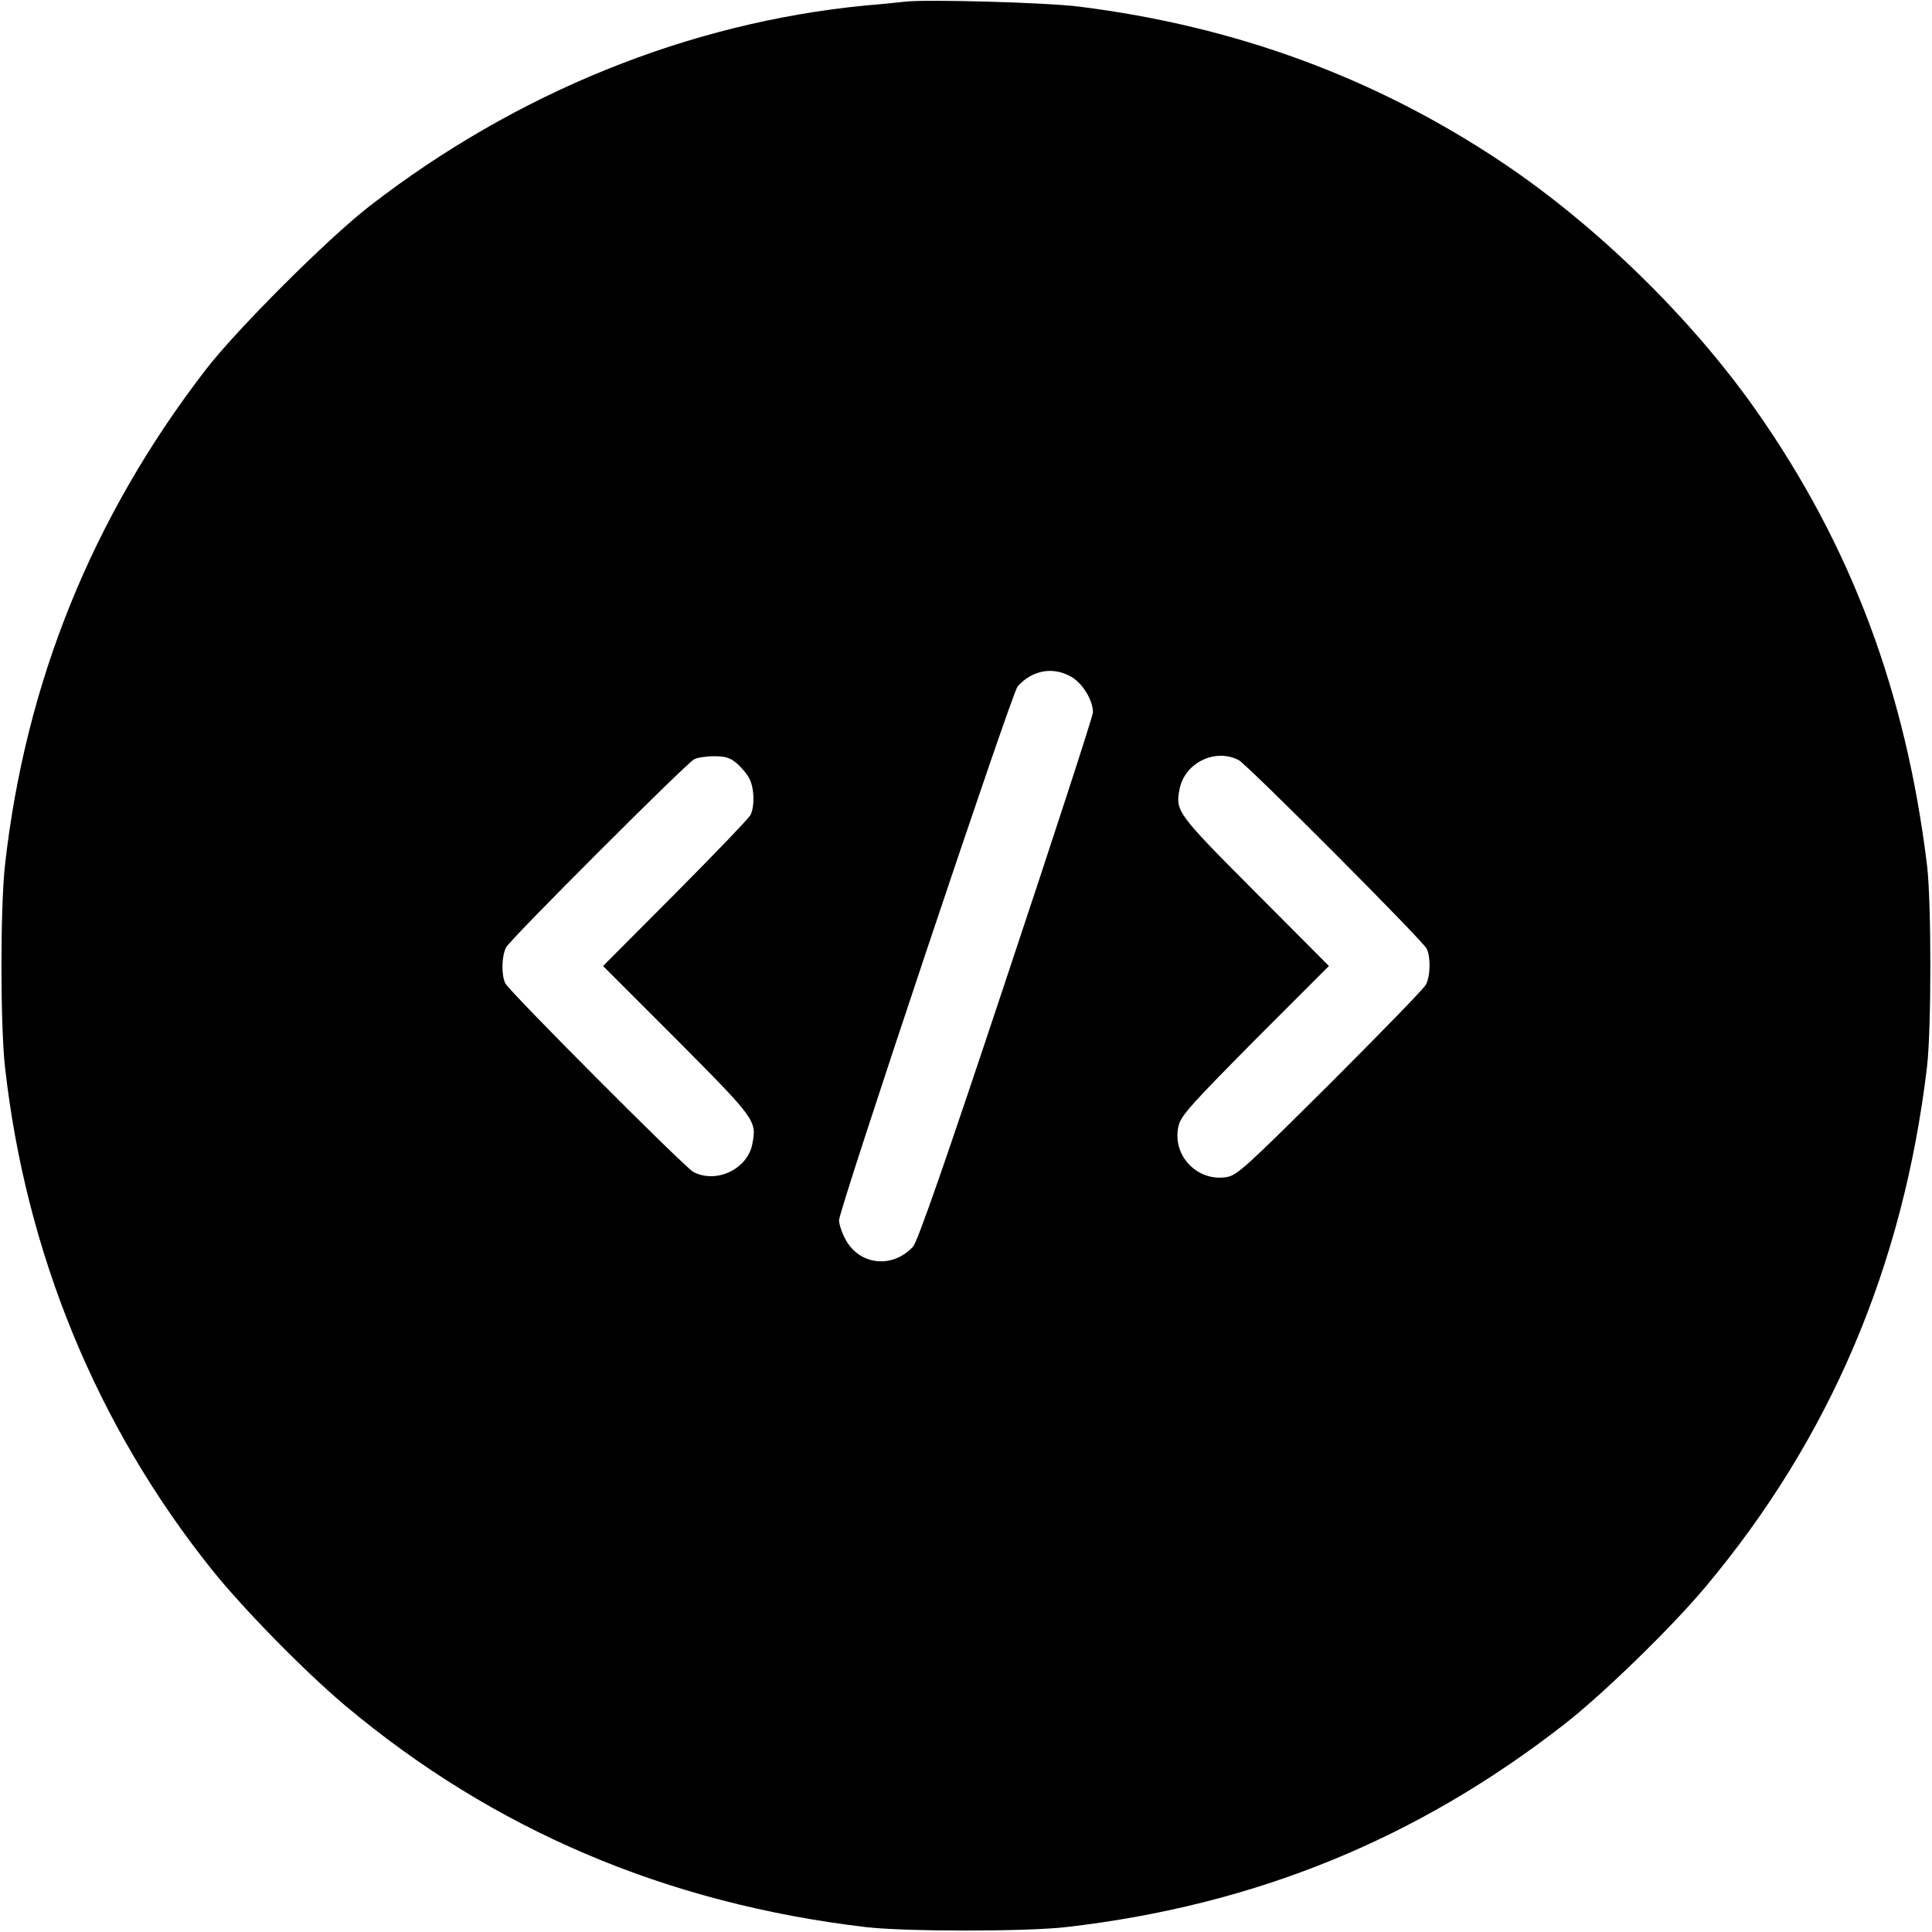 <?xml version="1.0" standalone="no"?>
<!DOCTYPE svg PUBLIC "-//W3C//DTD SVG 20010904//EN"
 "http://www.w3.org/TR/2001/REC-SVG-20010904/DTD/svg10.dtd">
<svg version="1.0" xmlns="http://www.w3.org/2000/svg"
 width="700pt" height="700pt" viewBox="0 0 700 700"
 preserveAspectRatio="xMidYMid meet">
<g transform="translate(0,700) scale(0.1,-0.1)"
fill="#000000" stroke="none">
<path d="M3280 6994 c-19 -2 -84 -9 -145 -14 -639 -62 -1264 -315 -1795 -726
-149 -115 -481 -446 -595 -594 -410 -532 -653 -1132 -727 -1795 -17 -155 -17
-575 0 -730 75 -673 332 -1300 748 -1820 114 -143 339 -372 484 -494 537 -451
1163 -717 1885 -803 142 -17 586 -17 730 0 682 79 1268 318 1802 734 138 107
389 351 512 498 451 538 717 1162 803 1885 16 139 16 595 0 730 -77 629 -275
1158 -620 1649 -234 333 -577 668 -917 896 -460 308 -968 495 -1535 566 -117
15 -552 27 -630 18z m601 -2446 c41 -23 79 -85 79 -129 0 -13 -142 -449 -315
-968 -221 -665 -321 -951 -337 -968 -75 -81 -195 -67 -245 27 -13 24 -23 55
-23 69 0 39 626 1910 647 1934 53 59 127 73 194 35z m-1211 -314 c17 -15 37
-39 45 -55 18 -33 20 -101 4 -132 -6 -12 -129 -140 -272 -284 l-262 -263 267
-267 c286 -288 290 -293 274 -377 -17 -92 -131 -146 -214 -102 -33 18 -665
652 -681 683 -15 30 -14 99 3 131 16 30 650 664 681 681 11 6 43 11 72 11 41
0 58 -5 83 -26z m1818 12 c33 -18 665 -652 681 -683 15 -30 14 -99 -3 -131 -8
-15 -165 -176 -348 -359 -308 -306 -336 -332 -375 -338 -108 -17 -200 83 -172
189 9 35 53 83 277 309 l267 267 -267 268 c-285 286 -290 293 -274 374 19 95
130 148 214 104z"/>
</g>
</svg>
